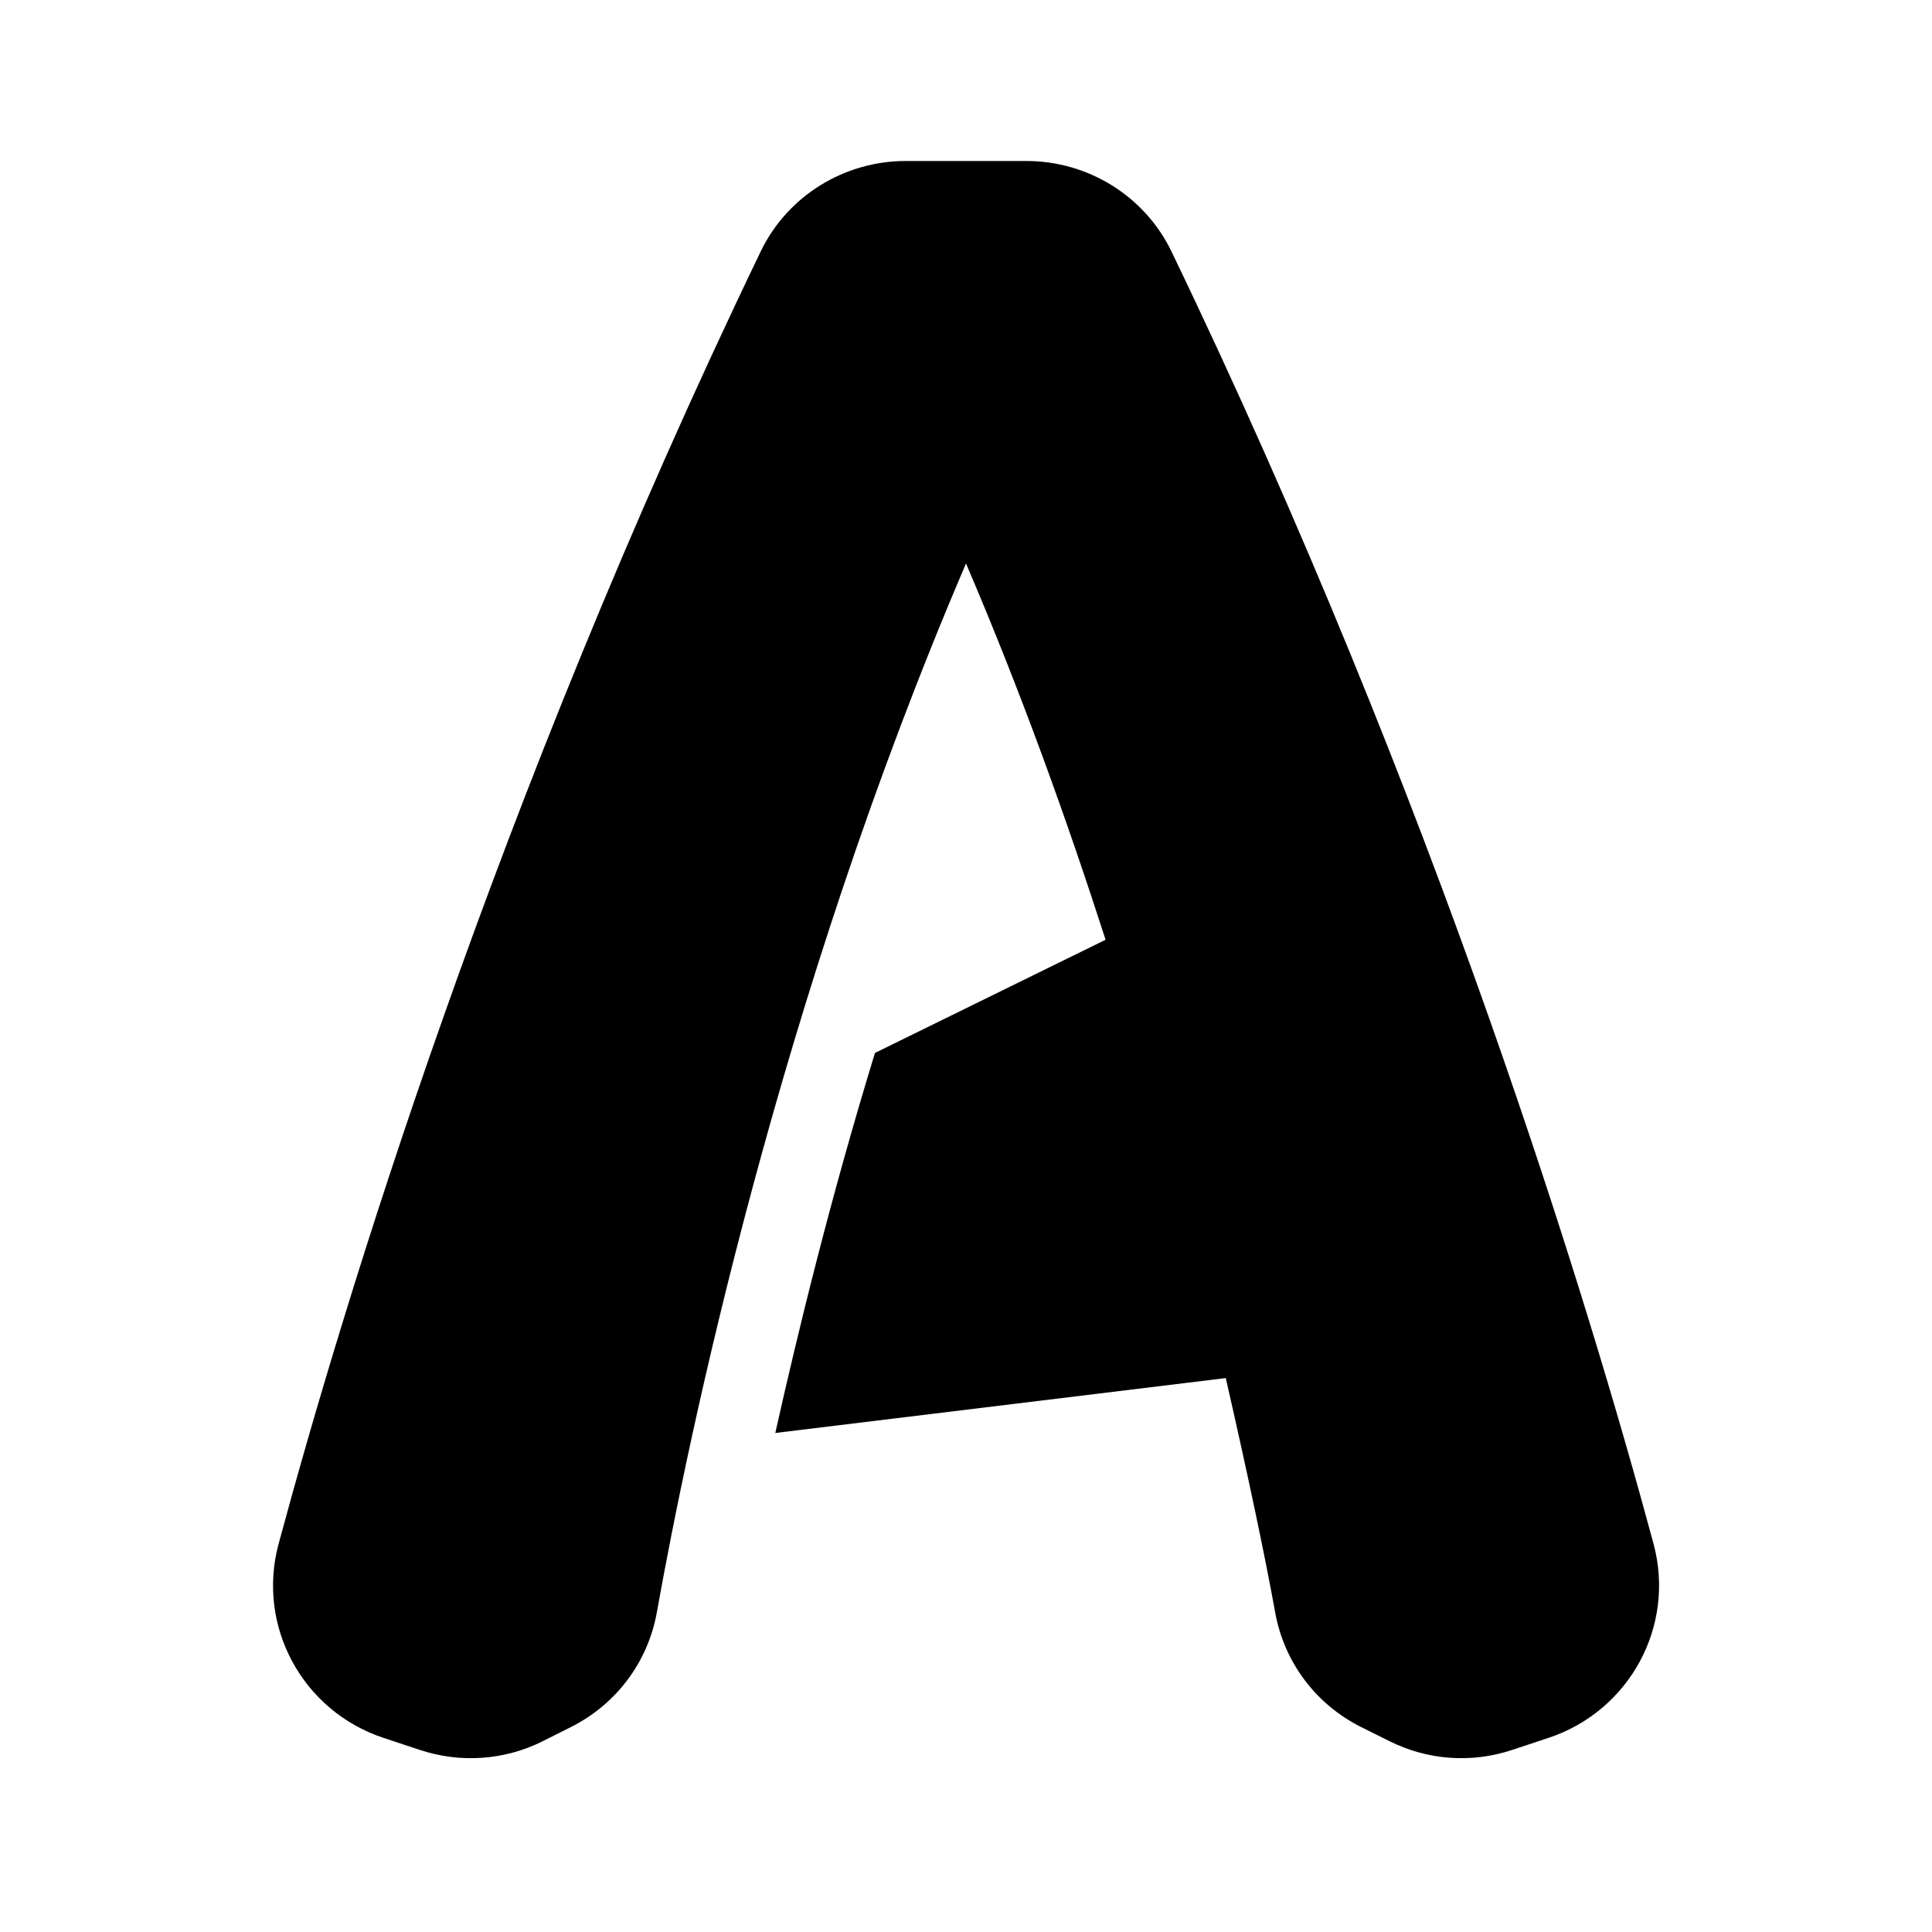 <svg xmlns="http://www.w3.org/2000/svg"  viewBox="0 0 24 24"><path d="M 11.25 2 C 10.485 2 9.78 2.436 9.449 3.125 C 6.147 9.98 4.261 16.212 3.461 19.178 C 3.185 20.201 3.757 21.253 4.762 21.588 L 5.215 21.738 C 5.718 21.905 6.266 21.868 6.74 21.631 L 7.09 21.455 C 7.654 21.173 8.049 20.648 8.16 20.027 C 8.546 17.868 9.671 12.434 12 7 C 12.681 8.589 13.248 10.167 13.734 11.674 L 10.869 13.08 C 10.309 14.91 9.911 16.551 9.631 17.801 L 15.227 17.119 C 15.5 18.313 15.721 19.361 15.84 20.027 C 15.951 20.648 16.346 21.173 16.91 21.455 L 17.26 21.629 C 17.735 21.867 18.282 21.906 18.785 21.738 L 19.238 21.588 C 20.243 21.253 20.816 20.201 20.541 19.178 C 19.741 16.212 17.855 9.98 14.553 3.125 C 14.221 2.436 13.517 2 12.752 2 L 11.25 2 z"/></svg>